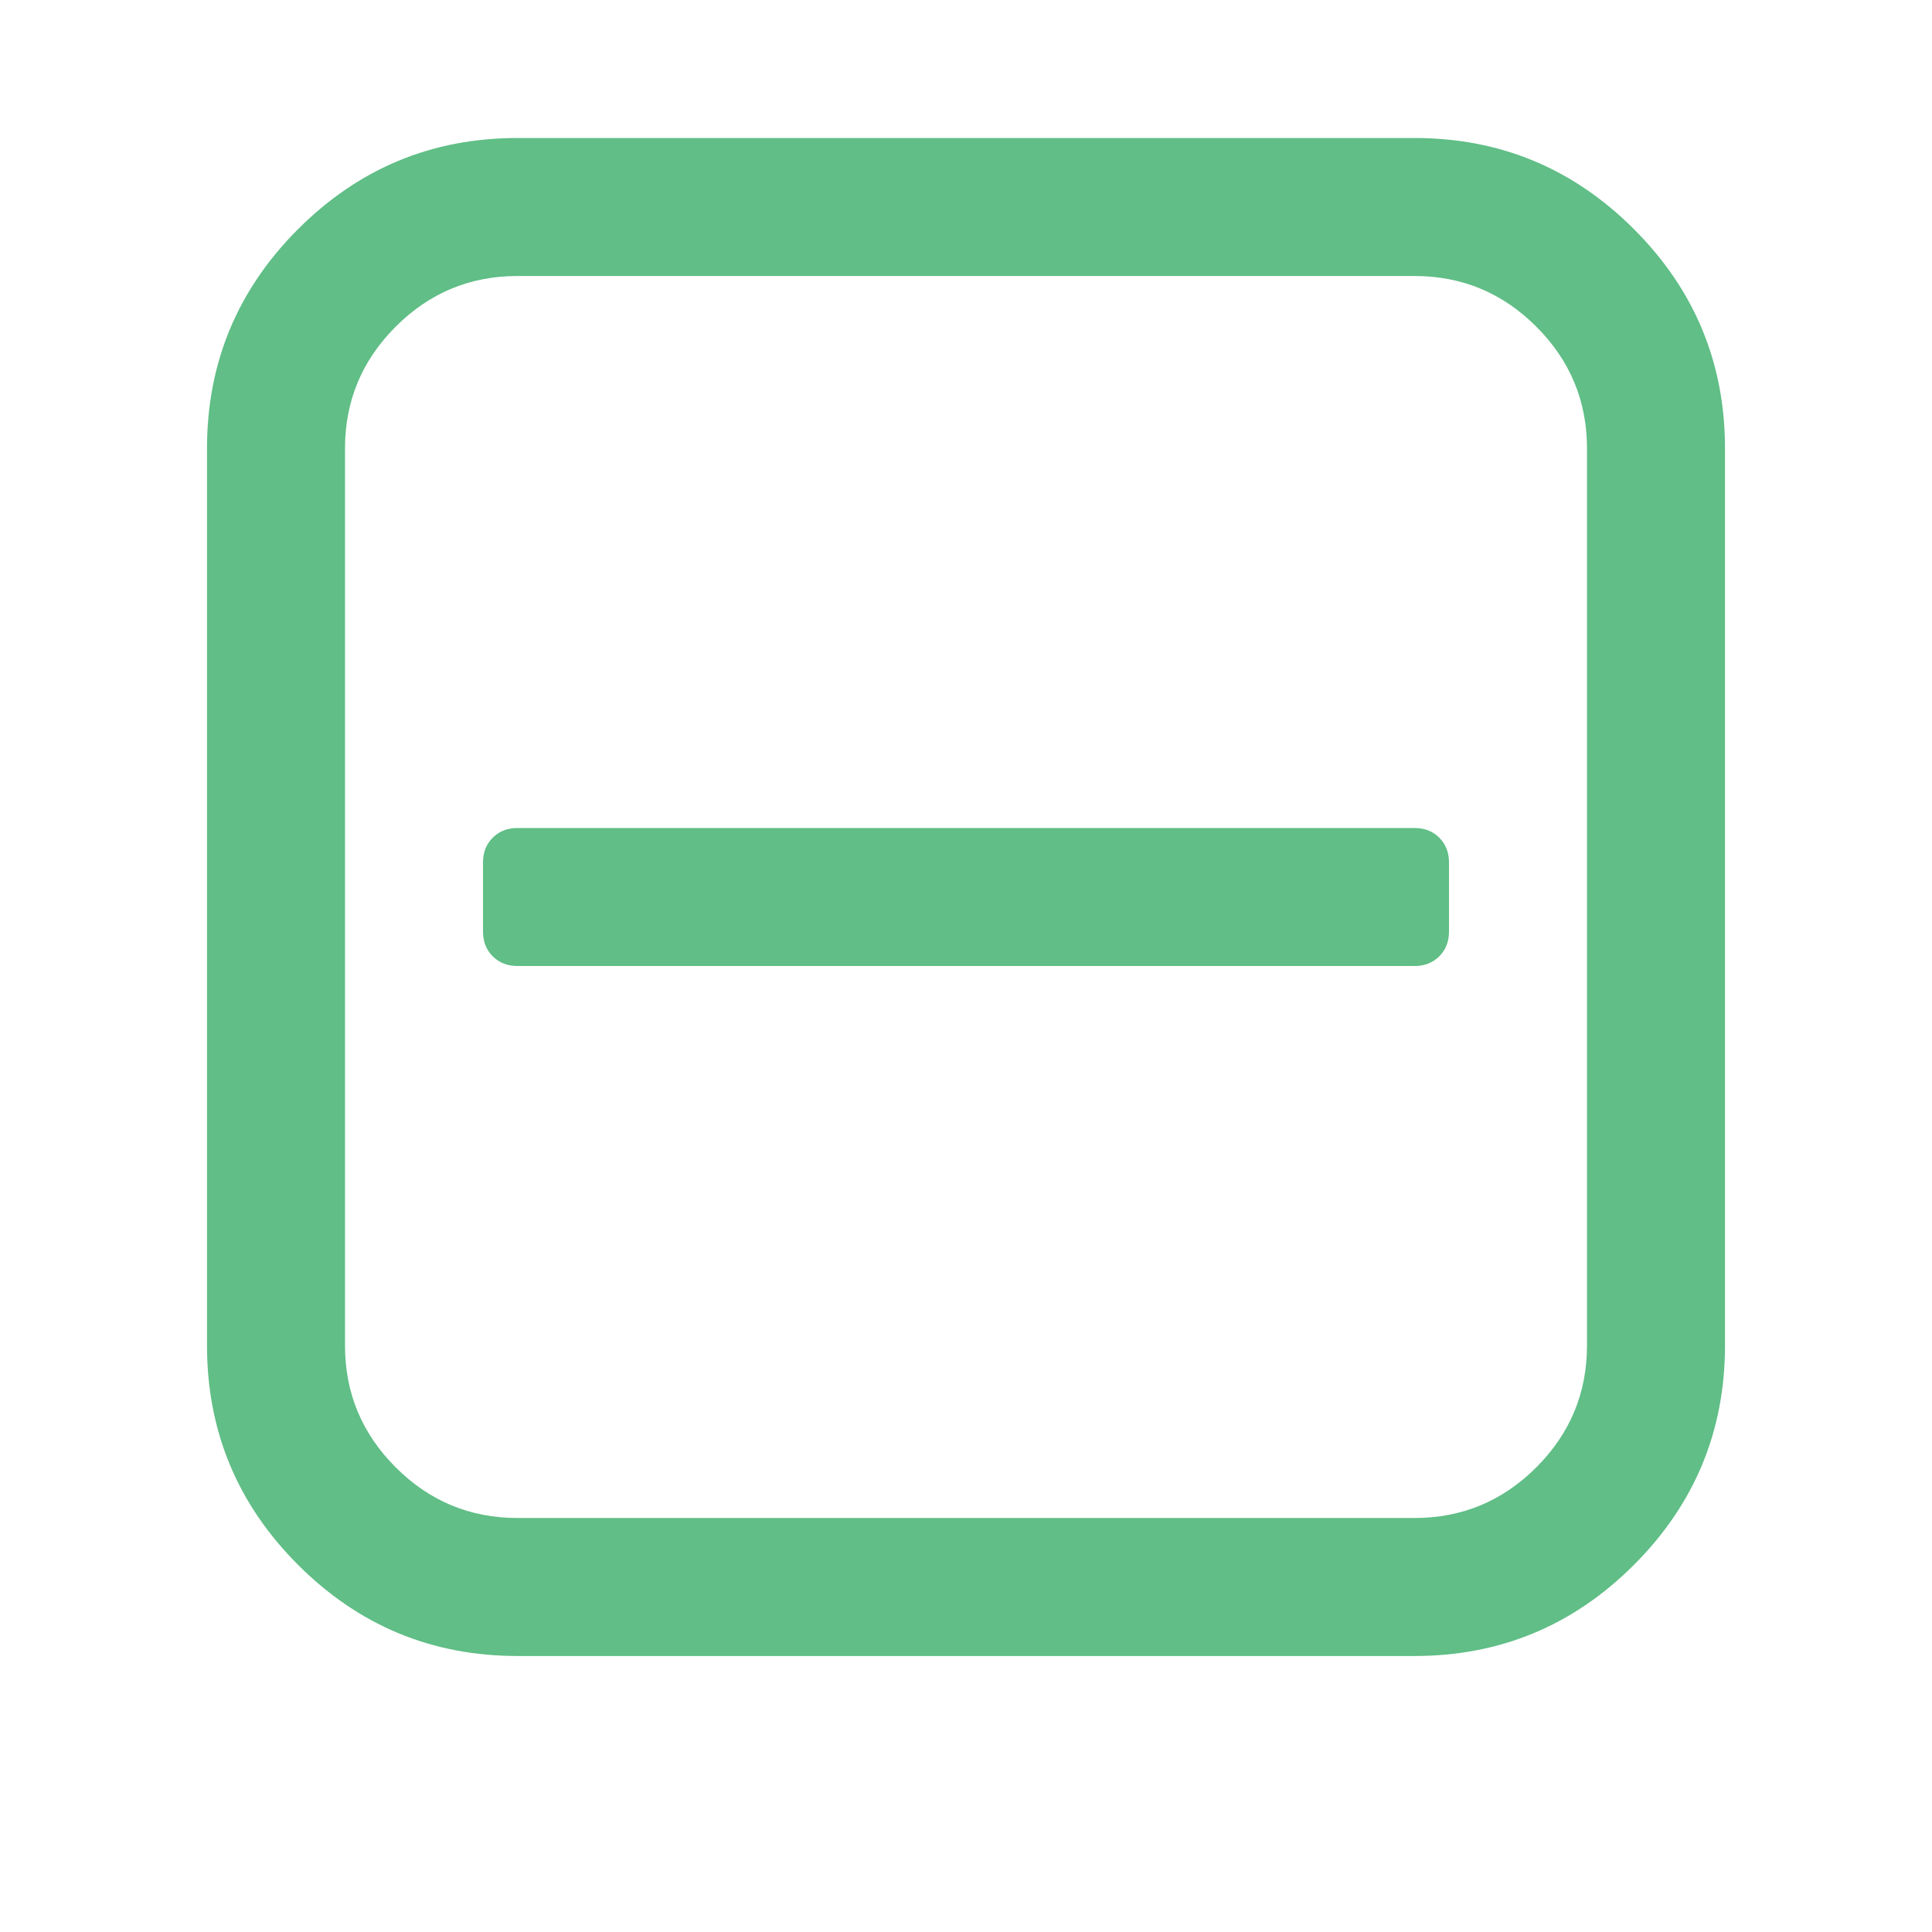 <svg width="1792" height="1792" xmlns="http://www.w3.org/2000/svg"><path d="M1344 800v64q0 14-9 23t-23 9H480q-14 0-23-9t-9-23v-64q0-14 9-23t23-9h832q14 0 23 9t9 23zm128 448V416q0-66-47-113t-113-47H480q-66 0-113 47t-47 113v832q0 66 47 113t113 47h832q66 0 113-47t47-113zm128-832v832q0 119-84.5 203.5T1312 1536H480q-119 0-203.5-84.5T192 1248V416q0-119 84.5-203.5T480 128h832q119 0 203.5 84.5T1600 416z" fill="#60be86"/></svg>